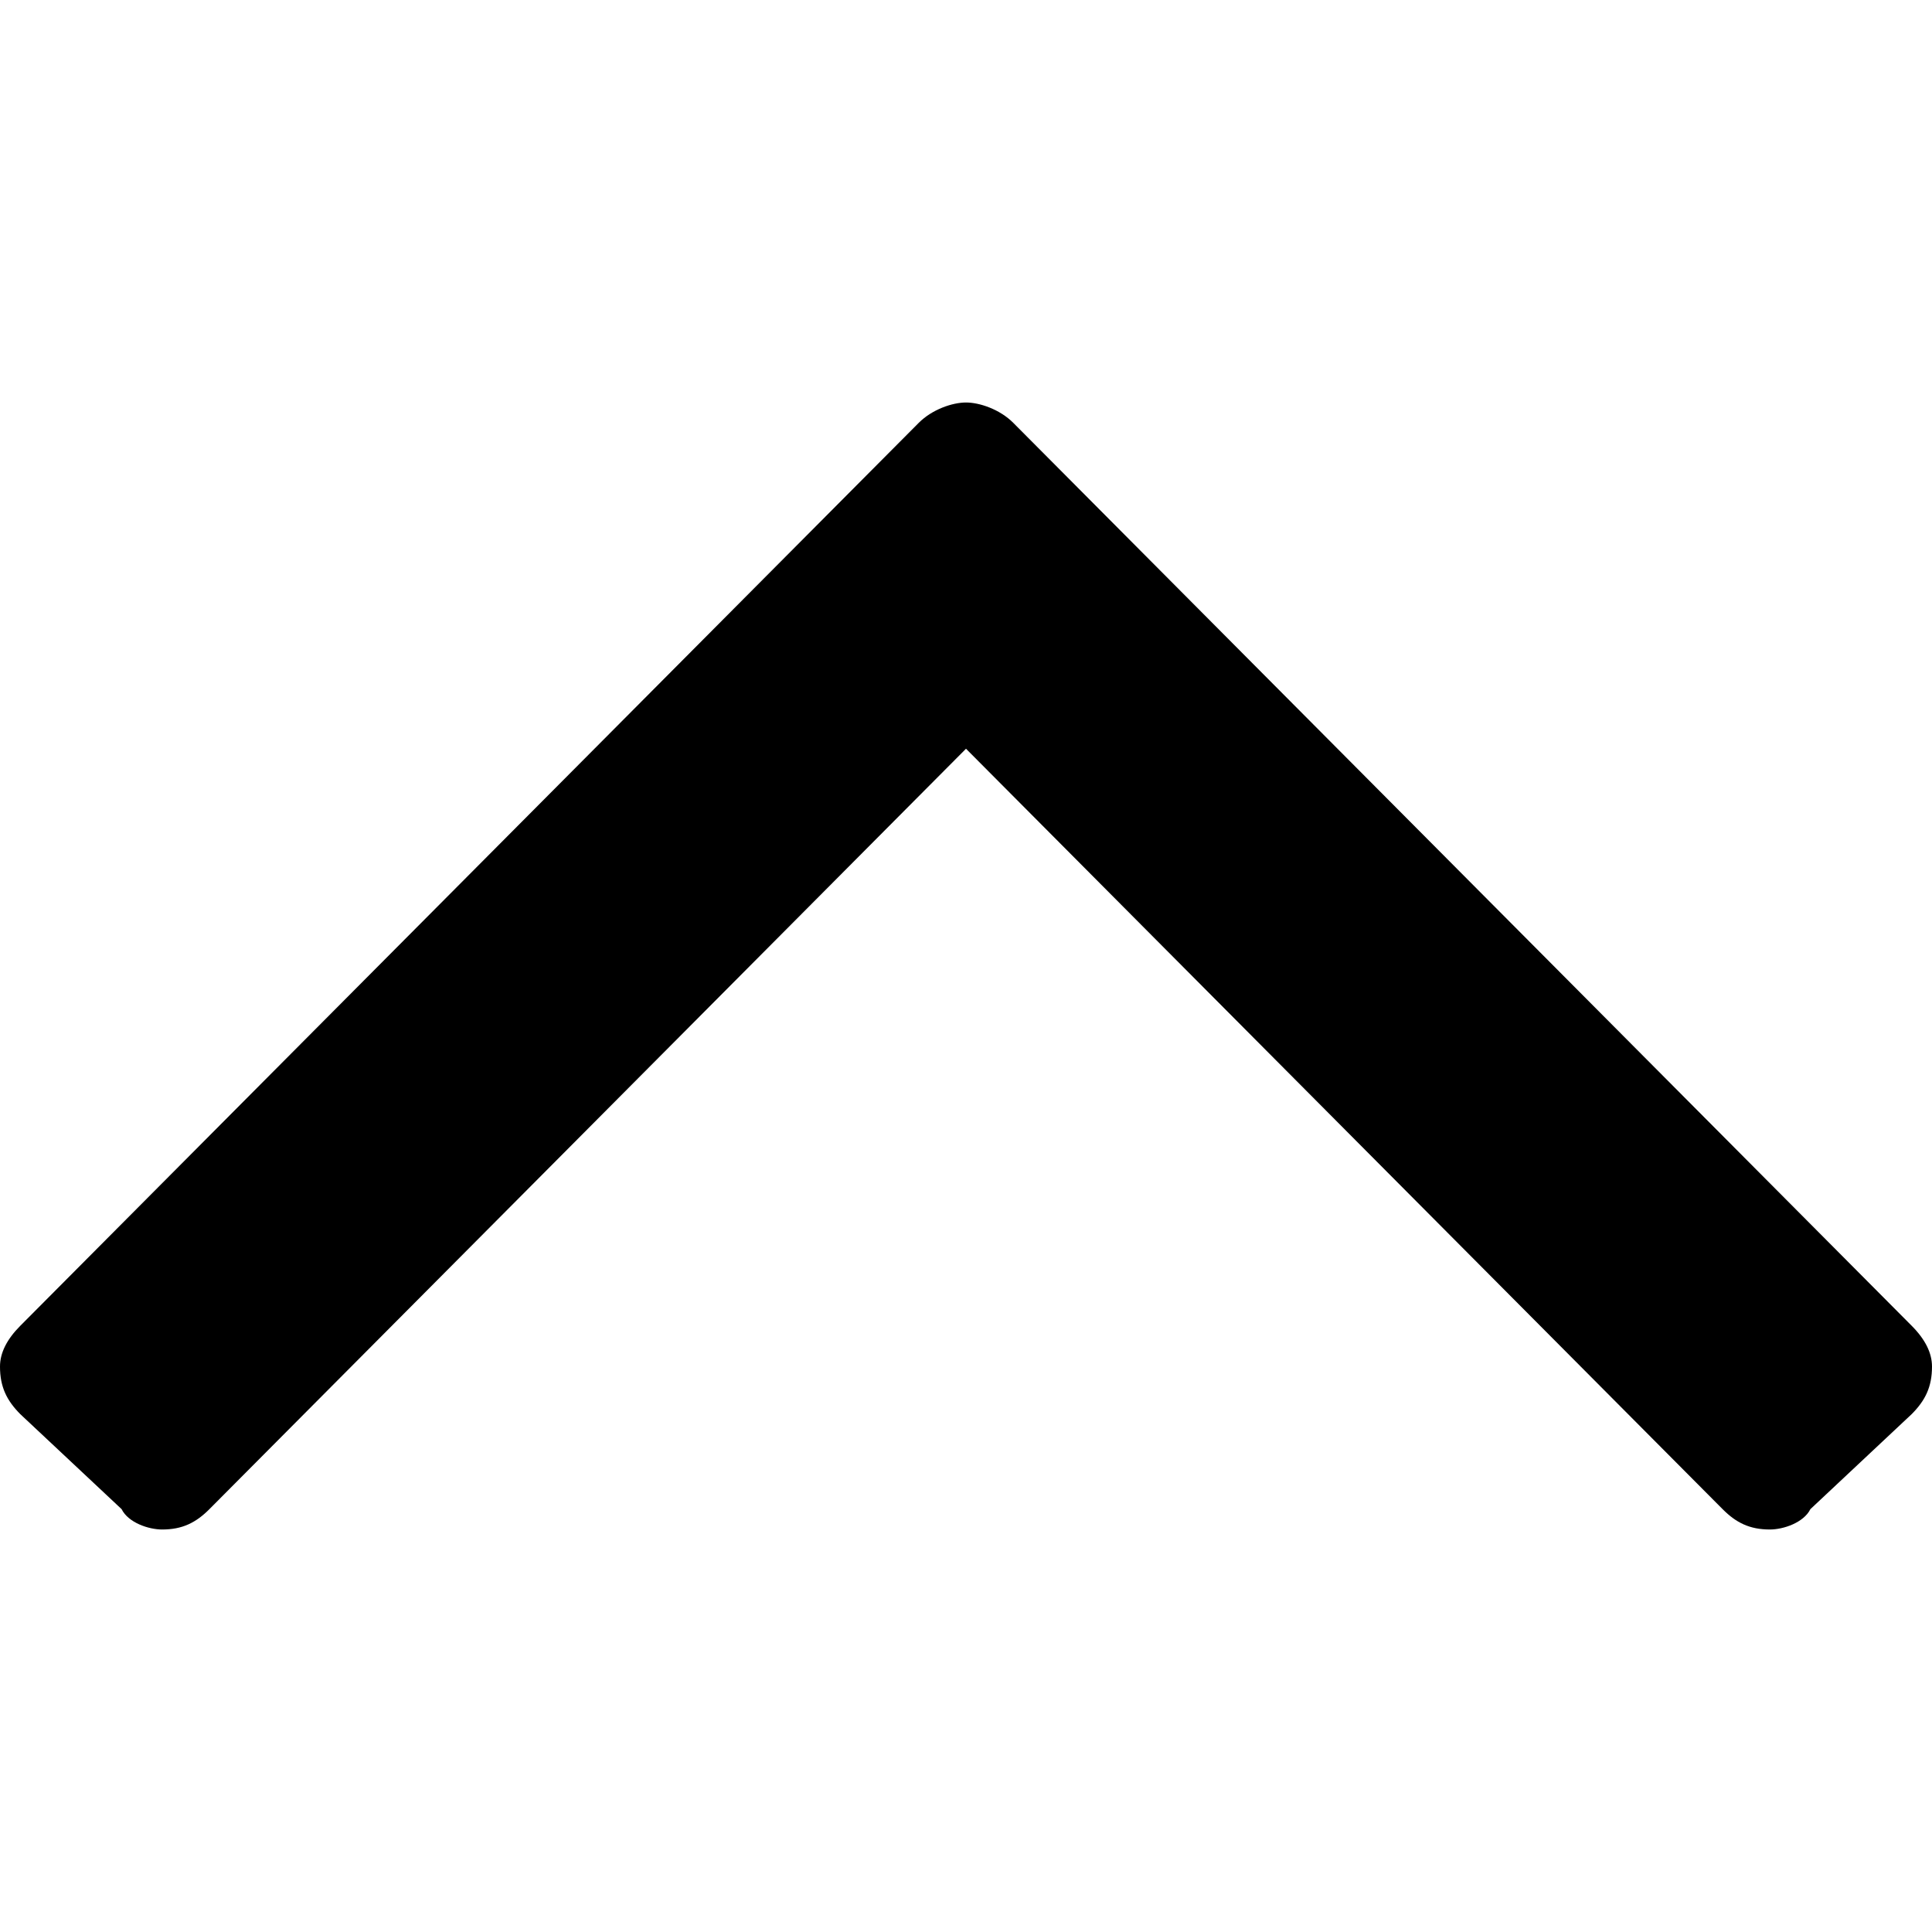 <svg xmlns="http://www.w3.org/2000/svg" viewBox="0 0 48 48" width="48px" height="48px"><g><path fill-rule="evenodd" d="M48 33.952c0 .506-.168.843-.503 1.18l-2.518 2.362c-.168.337-.671.506-1.007.506-.503 0-.84-.169-1.175-.506L24 18.602 5.203 37.494c-.336.337-.672.506-1.175.506-.336 0-.84-.169-1.007-.506L.503 35.133C.168 34.795 0 34.458 0 33.952c0-.338.168-.675.503-1.012l22.322-22.434c.336-.337.84-.506 1.175-.506.336 0 .84.169 1.175.506L47.497 32.94c.335.337.503.674.503 1.012z"></path></g></svg>